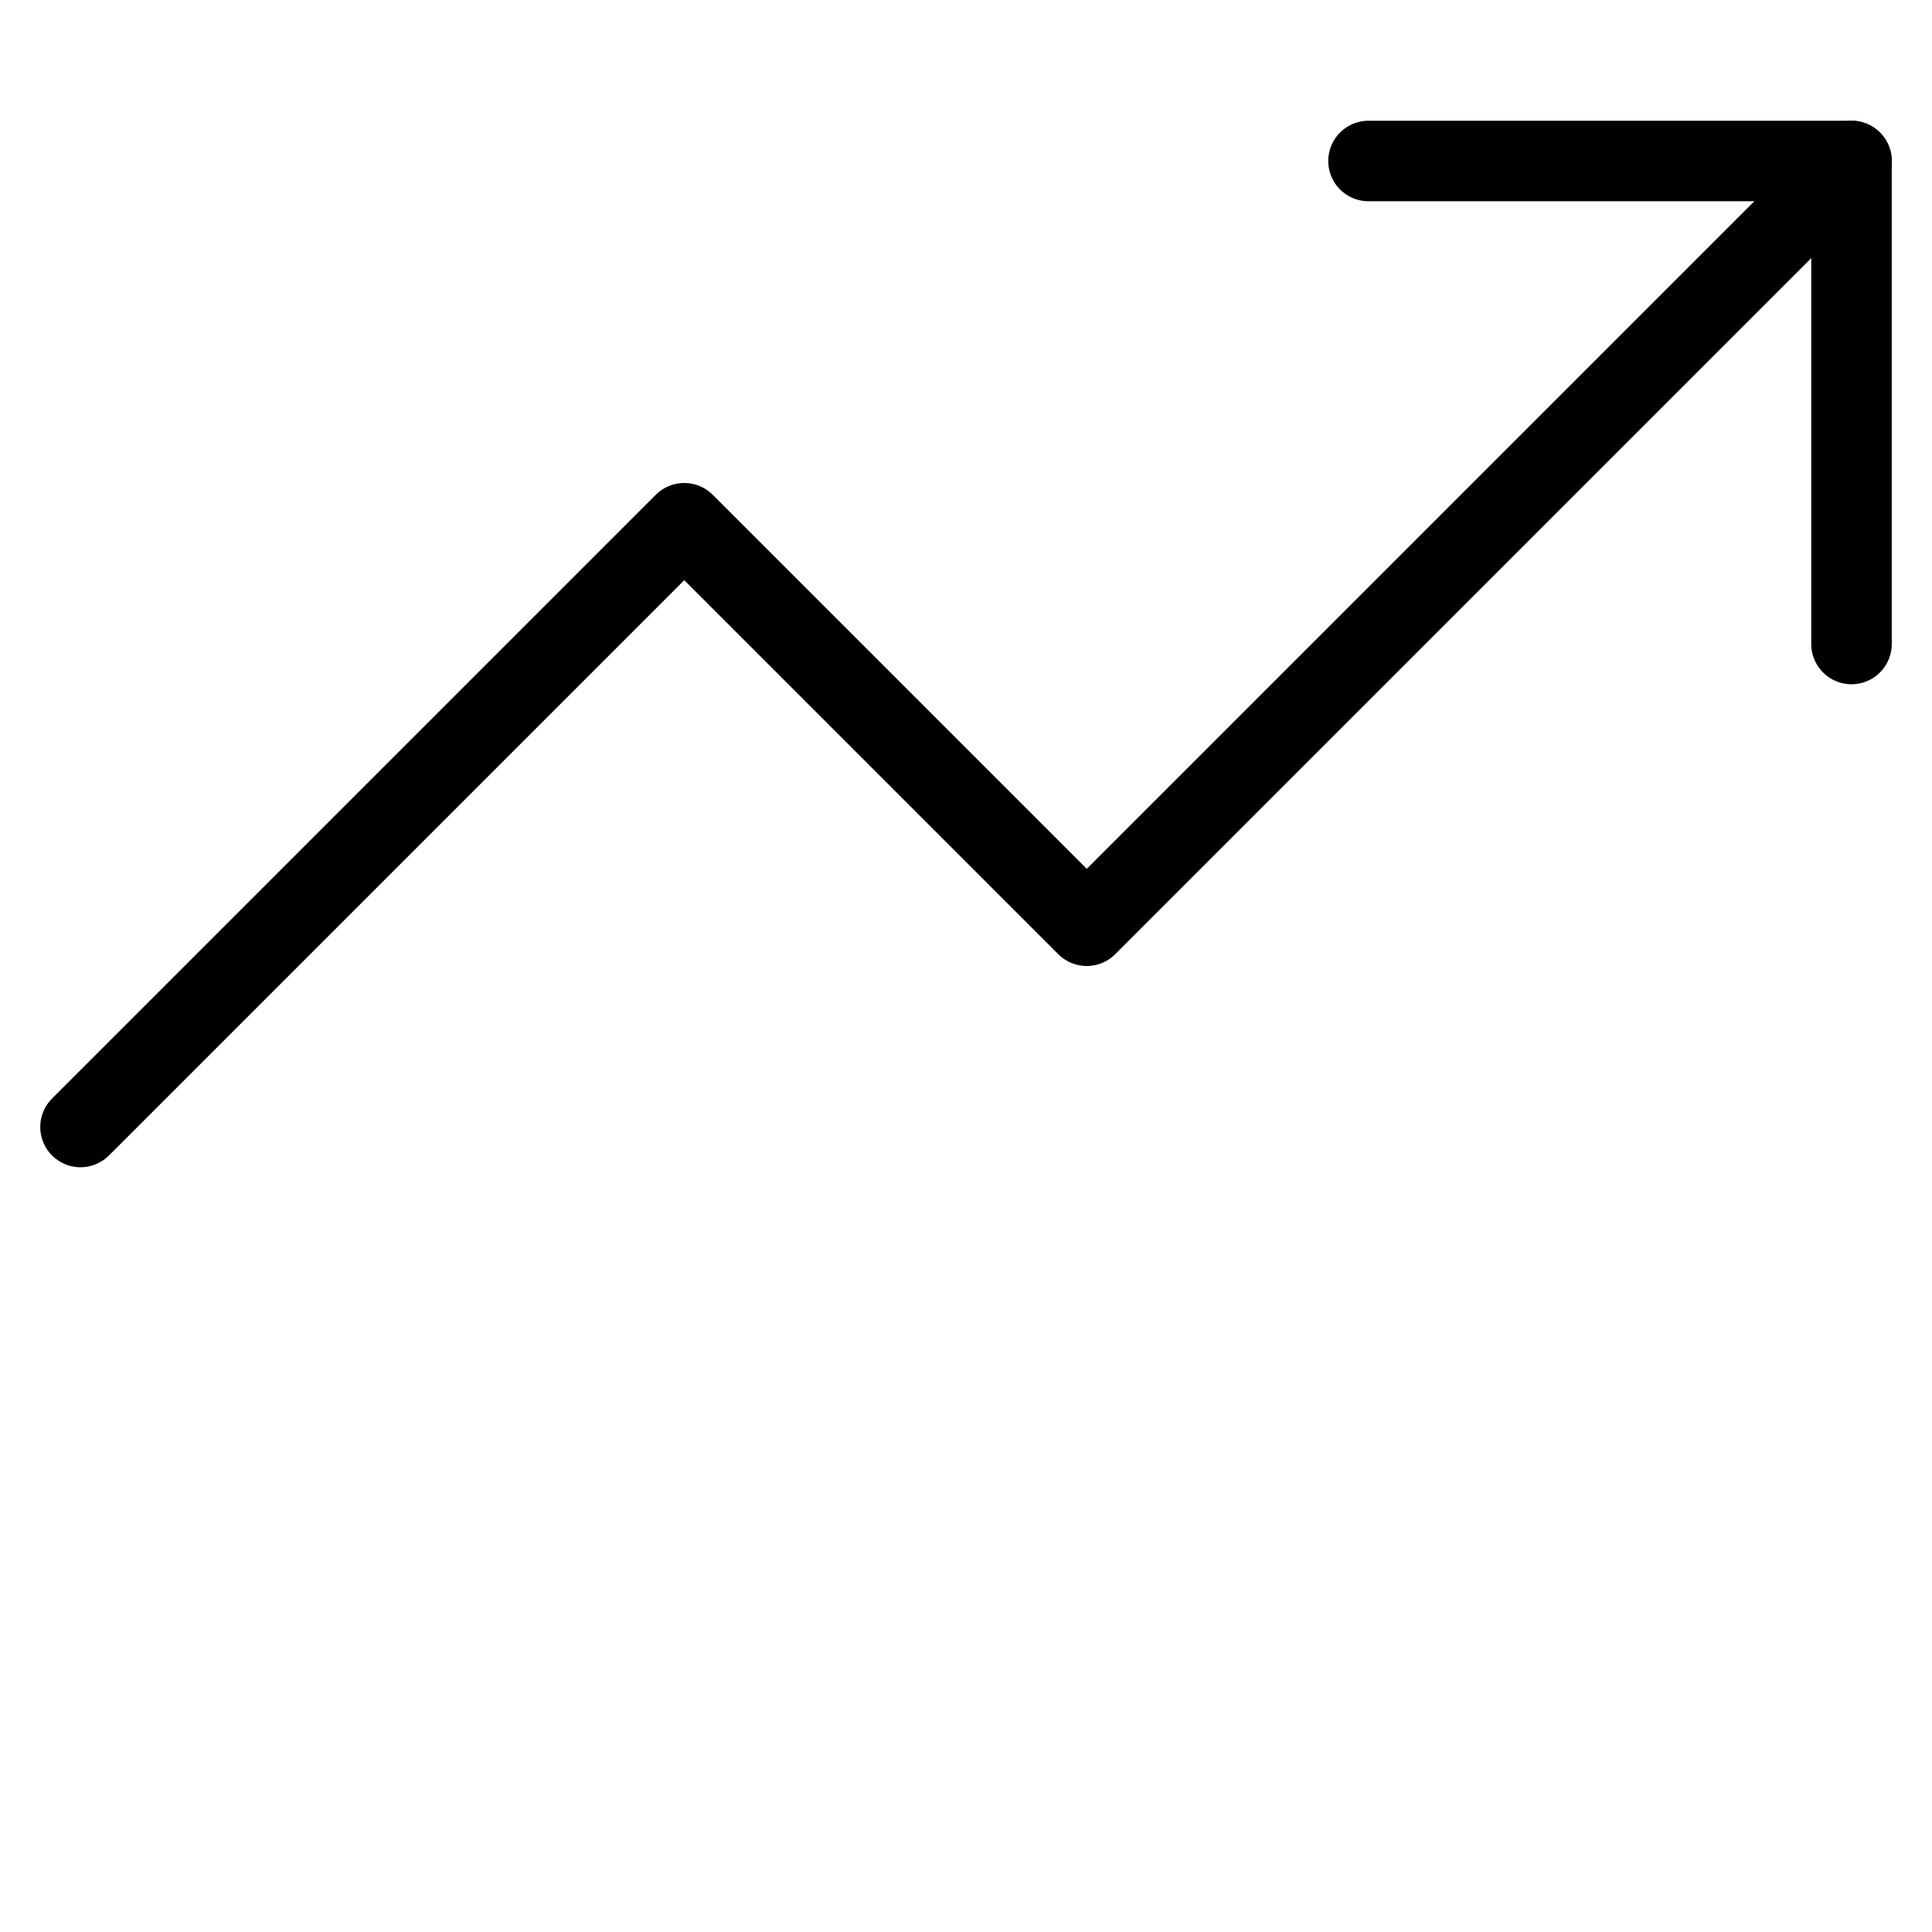 <?xml version="1.0" encoding="UTF-8"?>
<svg width="24px" height="24px" viewBox="0 0 24 24" version="1.1" xmlns="http://www.w3.org/2000/svg" xmlns:xlink="http://www.w3.org/1999/xlink">
    <title>icon-trending-up</title>
    <g id="icon-trending-up" stroke="none" stroke-width="1" fill="none" fill-rule="evenodd" stroke-linecap="round" stroke-linejoin="round">
        <g id="trending-up" transform="translate(1, 2)" stroke="#000000">
            <polyline id="Path" points="22 0 12.5 9.5 7.5 4.5 0 12"></polyline>
            <polyline id="Path" points="16 0 22 0 22 6"></polyline>
        </g>
    </g>
</svg>